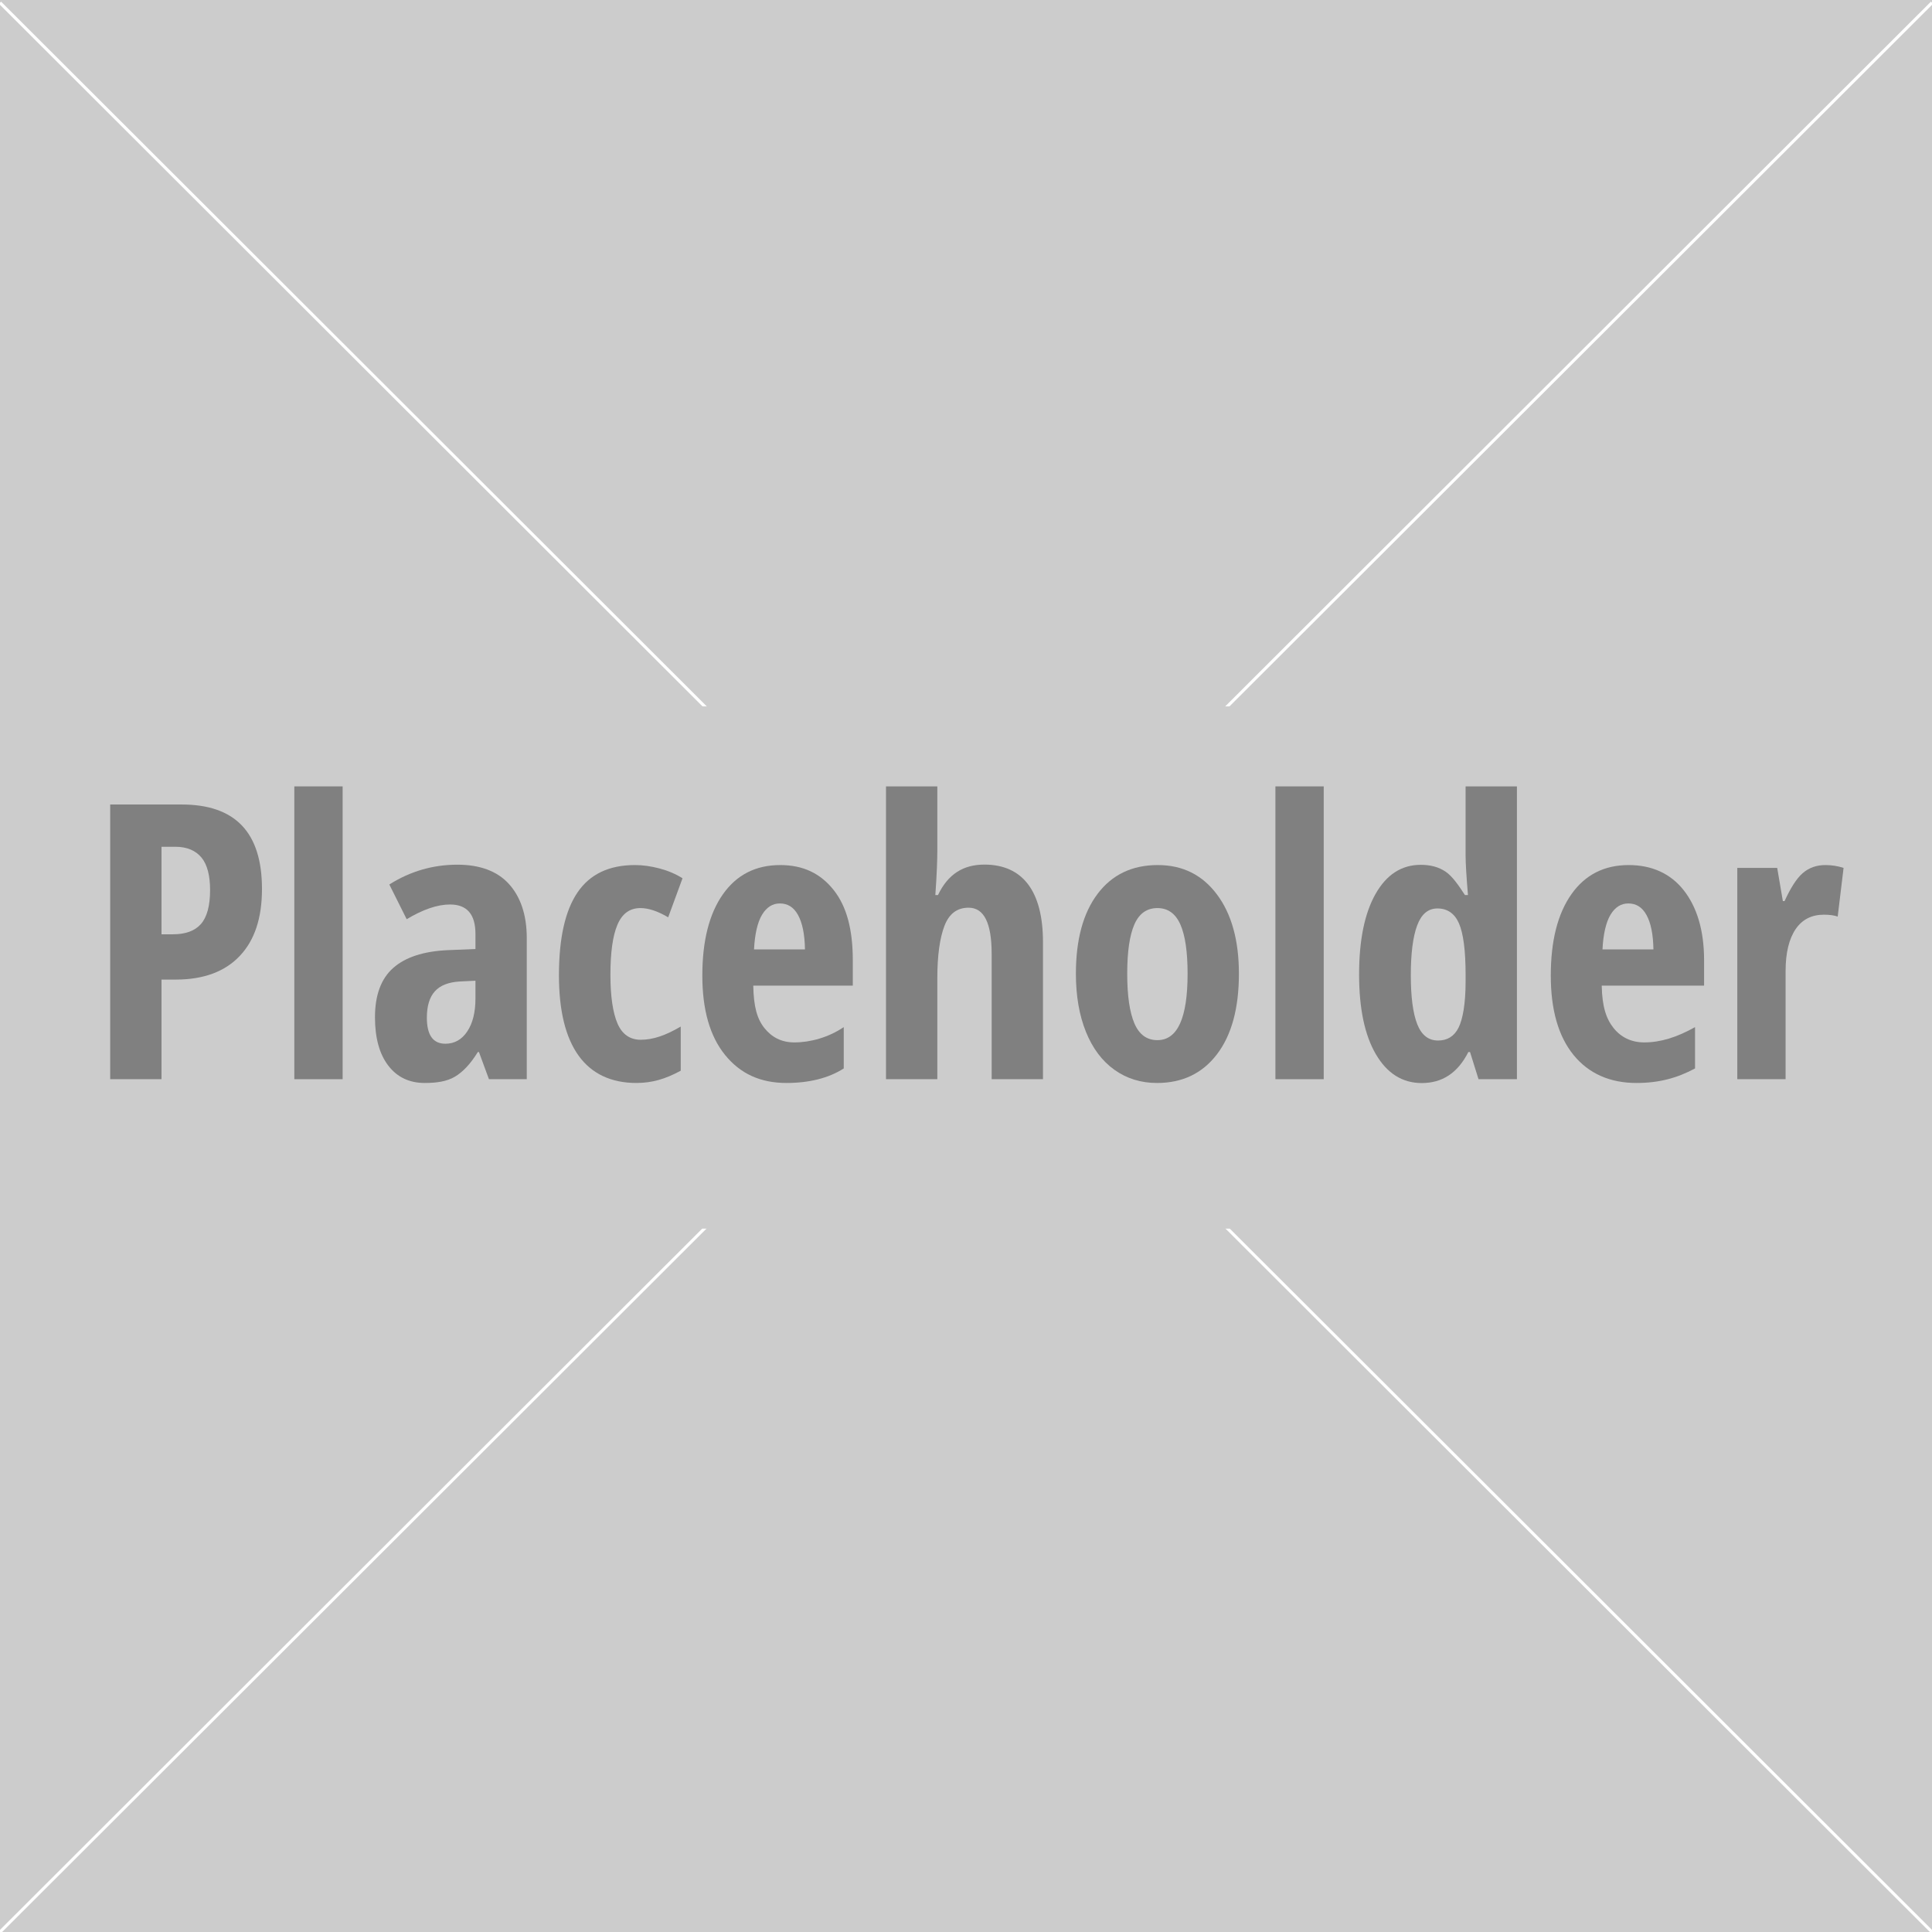 <?xml version="1.0" encoding="utf-8"?>
<!-- Generator: Adobe Illustrator 15.1.0, SVG Export Plug-In . SVG Version: 6.00 Build 0)  -->
<!DOCTYPE svg PUBLIC "-//W3C//DTD SVG 1.1//EN" "http://www.w3.org/Graphics/SVG/1.1/DTD/svg11.dtd">
<svg version="1.1" id="Layer_1" xmlns="http://www.w3.org/2000/svg" xmlns:xlink="http://www.w3.org/1999/xlink" x="0px" y="0px"
	 width="640px" height="640px" viewBox="640 0 640 640" enable-background="new 640 0 640 640" xml:space="preserve">
<rect x="640" fill="#CCCCCC" width="640" height="640"/>
<line fill="none" stroke="#FFFFFF" stroke-miterlimit="10" x1="640" y1="0.901" x2="1280" y2="640"/>
<line fill="none" stroke="#FFFFFF" stroke-miterlimit="10" x1="1280" y1="0.901" x2="640" y2="640"/>
<rect x="640" y="234" fill="#CCCCCC" width="640" height="173"/>
<g>
	<path fill="#808080" d="M700.156,266.5H676.5v91h17v-33h4.719c9.25,0,16.322-2.656,21.219-7.844
		c4.896-5.188,7.345-12.479,7.345-22.188C726.781,275.719,717.906,266.5,700.156,266.5z M706.531,306.125
		c-2.042,2.292-5.146,3.375-9.312,3.375H693.5v-29h4.594c3.916,0,6.812,1.312,8.688,3.625s2.812,5.912,2.812,10.703
		C709.594,300.037,708.572,303.834,706.531,306.125z"/>
	<rect x="737.5" y="260.5" fill="#808080" width="16" height="97"/>
	<path fill="#808080" d="M791.531,286.438c-8.125,0-15.646,2.188-22.562,6.562l5.75,11.5c5.416-3.25,10.192-4.875,14.359-4.875
		c5.625,0,8.422,3.25,8.422,9.75v5l-9.234,0.375c-8,0.375-14.003,2.344-18.022,5.906c-4.021,3.562-6.027,9.011-6.027,16.344
		c0,6.834,1.472,12.167,4.408,16c2.938,3.834,6.97,5.75,12.095,5.75c4,0,7.313-0.521,9.938-2.062s5.167-4.188,7.625-8.188h0.375
		l3.312,9H814.5v-46.75c0-7.75-2.1-13.739-5.953-17.969C804.692,288.553,798.906,286.438,791.531,286.438z M797.5,330.75
		c0,4.542-0.891,8.178-2.703,10.906c-1.812,2.729-4.232,4.094-7.273,4.094c-4.084,0-6.12-2.875-6.12-8.625
		c0-3.875,0.887-6.791,2.657-8.75c1.771-1.958,4.537-3.041,8.329-3.25l5.11-0.25V330.75z"/>
	<path fill="#808080" d="M852.156,300.812c2.666,0,5.729,1.021,9.188,3.062l4.75-12.938c-2.25-1.416-4.792-2.5-7.625-3.25
		c-2.834-0.75-5.542-1.125-8.125-1.125c-8.584,0-14.928,3.021-19.031,9.062c-4.104,6.042-6.155,15.188-6.155,27.438
		c0,11.709,2.166,20.584,6.5,26.625c4.333,6.043,10.849,9.062,19.141,9.062c5.291,0,9.703-1.354,14.703-4.062v-14.625
		c-5,2.918-9.1,4.375-13.266,4.375c-3.5,0-6.123-1.78-7.664-5.344c-1.542-3.562-2.363-8.947-2.363-16.156
		c0-7.375,0.756-12.905,2.318-16.594C846.088,302.654,848.614,300.812,852.156,300.812z"/>
	<path fill="#808080" d="M898.469,286.562c-8.125,0-14.459,3.229-19,9.688c-4.542,6.459-6.812,15.438-6.812,26.938
		c0,11.334,2.51,20.095,7.53,26.281c5.021,6.188,11.65,9.281,20.359,9.281c7.458,0,13.953-1.604,18.953-4.812V340.25
		c-5,3.375-10.975,5.062-16.391,5.062c-4.25,0-7.467-1.729-9.883-4.75c-2.418-3.021-3.57-7.062-3.695-14.062H922.5v-8.438
		c0-9.959-1.953-17.697-6.328-23.22C911.797,289.323,906.052,286.562,898.469,286.562z M889.781,314.5
		c0.25-5,1.146-9.01,2.688-11.531c1.541-2.521,3.5-3.688,5.875-3.688c2.541,0,4.541,1.172,6,3.797
		c1.458,2.625,2.229,6.422,2.312,11.422H889.781z"/>
	<path fill="#808080" d="M966.094,286.406c-6.917,0-12.042,3.094-15.375,10.094h-0.875c0.5-7,0.656-11.833,0.656-14.625V260.5h-17
		v97h17v-33.438c0-7.541,0.817-13.322,2.359-17.345c1.541-4.021,4.174-6.03,8.008-6.03c5.125,0,7.633,5.104,7.633,15.312v41.5h17
		v-45.438c0-8.375-1.672-14.796-4.922-19.108S972.469,286.406,966.094,286.406z"/>
	<path fill="#808080" d="M1023.531,286.562c-8.5,0-15.146,3.178-19.938,9.531c-4.792,6.354-7.188,15.179-7.188,26.47
		c0,7.334,1.104,13.739,3.312,19.219c2.208,5.479,5.354,9.678,9.438,12.594c4.083,2.917,8.791,4.375,14.125,4.375
		c8.416,0,15.041-3.177,19.875-9.531c4.833-6.354,7.25-15.238,7.25-26.656c0-11.041-2.429-19.802-7.281-26.28
		C1038.271,289.803,1031.739,286.562,1023.531,286.562z M1023.406,344.562c-3.5,0-6.042-1.854-7.625-5.562
		c-1.584-3.708-2.375-9.188-2.375-16.438c0-7.291,0.791-12.739,2.375-16.345c1.583-3.604,4.125-5.405,7.625-5.405
		c3.458,0,5.988,1.803,7.594,5.405c1.604,3.604,2.406,9.054,2.406,16.345C1033.406,337.229,1030.072,344.562,1023.406,344.562z"/>
	<rect x="1062.5" y="260.5" fill="#808080" width="16" height="97"/>
	<path fill="#808080" d="M1125.5,283.5c0,2.542,0.281,7,0.781,13h-1c-1.959-3-4.094-6.188-6.406-7.75s-5.053-2.266-8.219-2.266
		c-6.375,0-11.375,3.248-15,9.664c-3.625,6.417-5.438,15.312-5.438,26.645c0,11.292,1.854,20.114,5.562,26.447
		c3.708,6.334,8.771,9.536,15.188,9.536c6.75,0,11.896-3.276,15.438-10.276h0.562l2.812,9h12.719v-97h-17L1125.5,283.5L1125.5,283.5
		z M1125.5,325.125c0,7.417-0.943,12.531-2.359,15.344c-1.417,2.812-3.689,4.219-6.772,4.219c-3.167,0-5.471-1.802-6.887-5.405
		c-1.417-3.604-2.132-9.011-2.132-16.22c0-7.207,0.694-12.696,2.092-16.469c1.396-3.771,3.634-5.656,6.718-5.656
		c3.291,0,5.702,1.646,7.14,4.938c1.438,3.292,2.202,8.979,2.202,17.062L1125.5,325.125L1125.5,325.125z"/>
	<path fill="#808080" d="M1179.531,286.562c-8.125,0-14.459,3.229-19,9.688c-4.542,6.459-6.812,15.438-6.812,26.938
		c0,11.334,2.51,20.095,7.531,26.281c5.021,6.188,12.119,9.281,20.828,9.281c7.458,0,13.422-1.604,19.422-4.812V340.25
		c-6,3.375-11.443,5.062-16.859,5.062c-4.25,0-7.701-1.729-10.116-4.75c-2.417-3.021-3.806-7.062-3.931-14.062h33.906v-8.438
		c0-9.959-2.422-17.697-6.797-23.22C1193.328,289.323,1187.114,286.562,1179.531,286.562z M1170.844,314.5
		c0.25-5,1.146-9.01,2.688-11.531c1.541-2.521,3.5-3.688,5.875-3.688c2.541,0,4.541,1.172,6,3.797
		c1.458,2.625,2.229,6.422,2.312,11.422H1170.844z"/>
	<path fill="#808080" d="M1244.719,286.562c-2.875,0-5.396,0.812-7.562,2.688c-2.167,1.875-4.167,5.25-6,9.25h-0.562l-1.875-11
		h-13.22v70h16v-35.812c0-6.082,1.161-10.719,3.328-13.905c2.166-3.188,5.31-4.781,9.352-4.781c1.875,0,3.415,0.209,4.582,0.625
		l1.947-16.125C1248.75,286.875,1246.76,286.562,1244.719,286.562z"/>
</g>
</svg>
